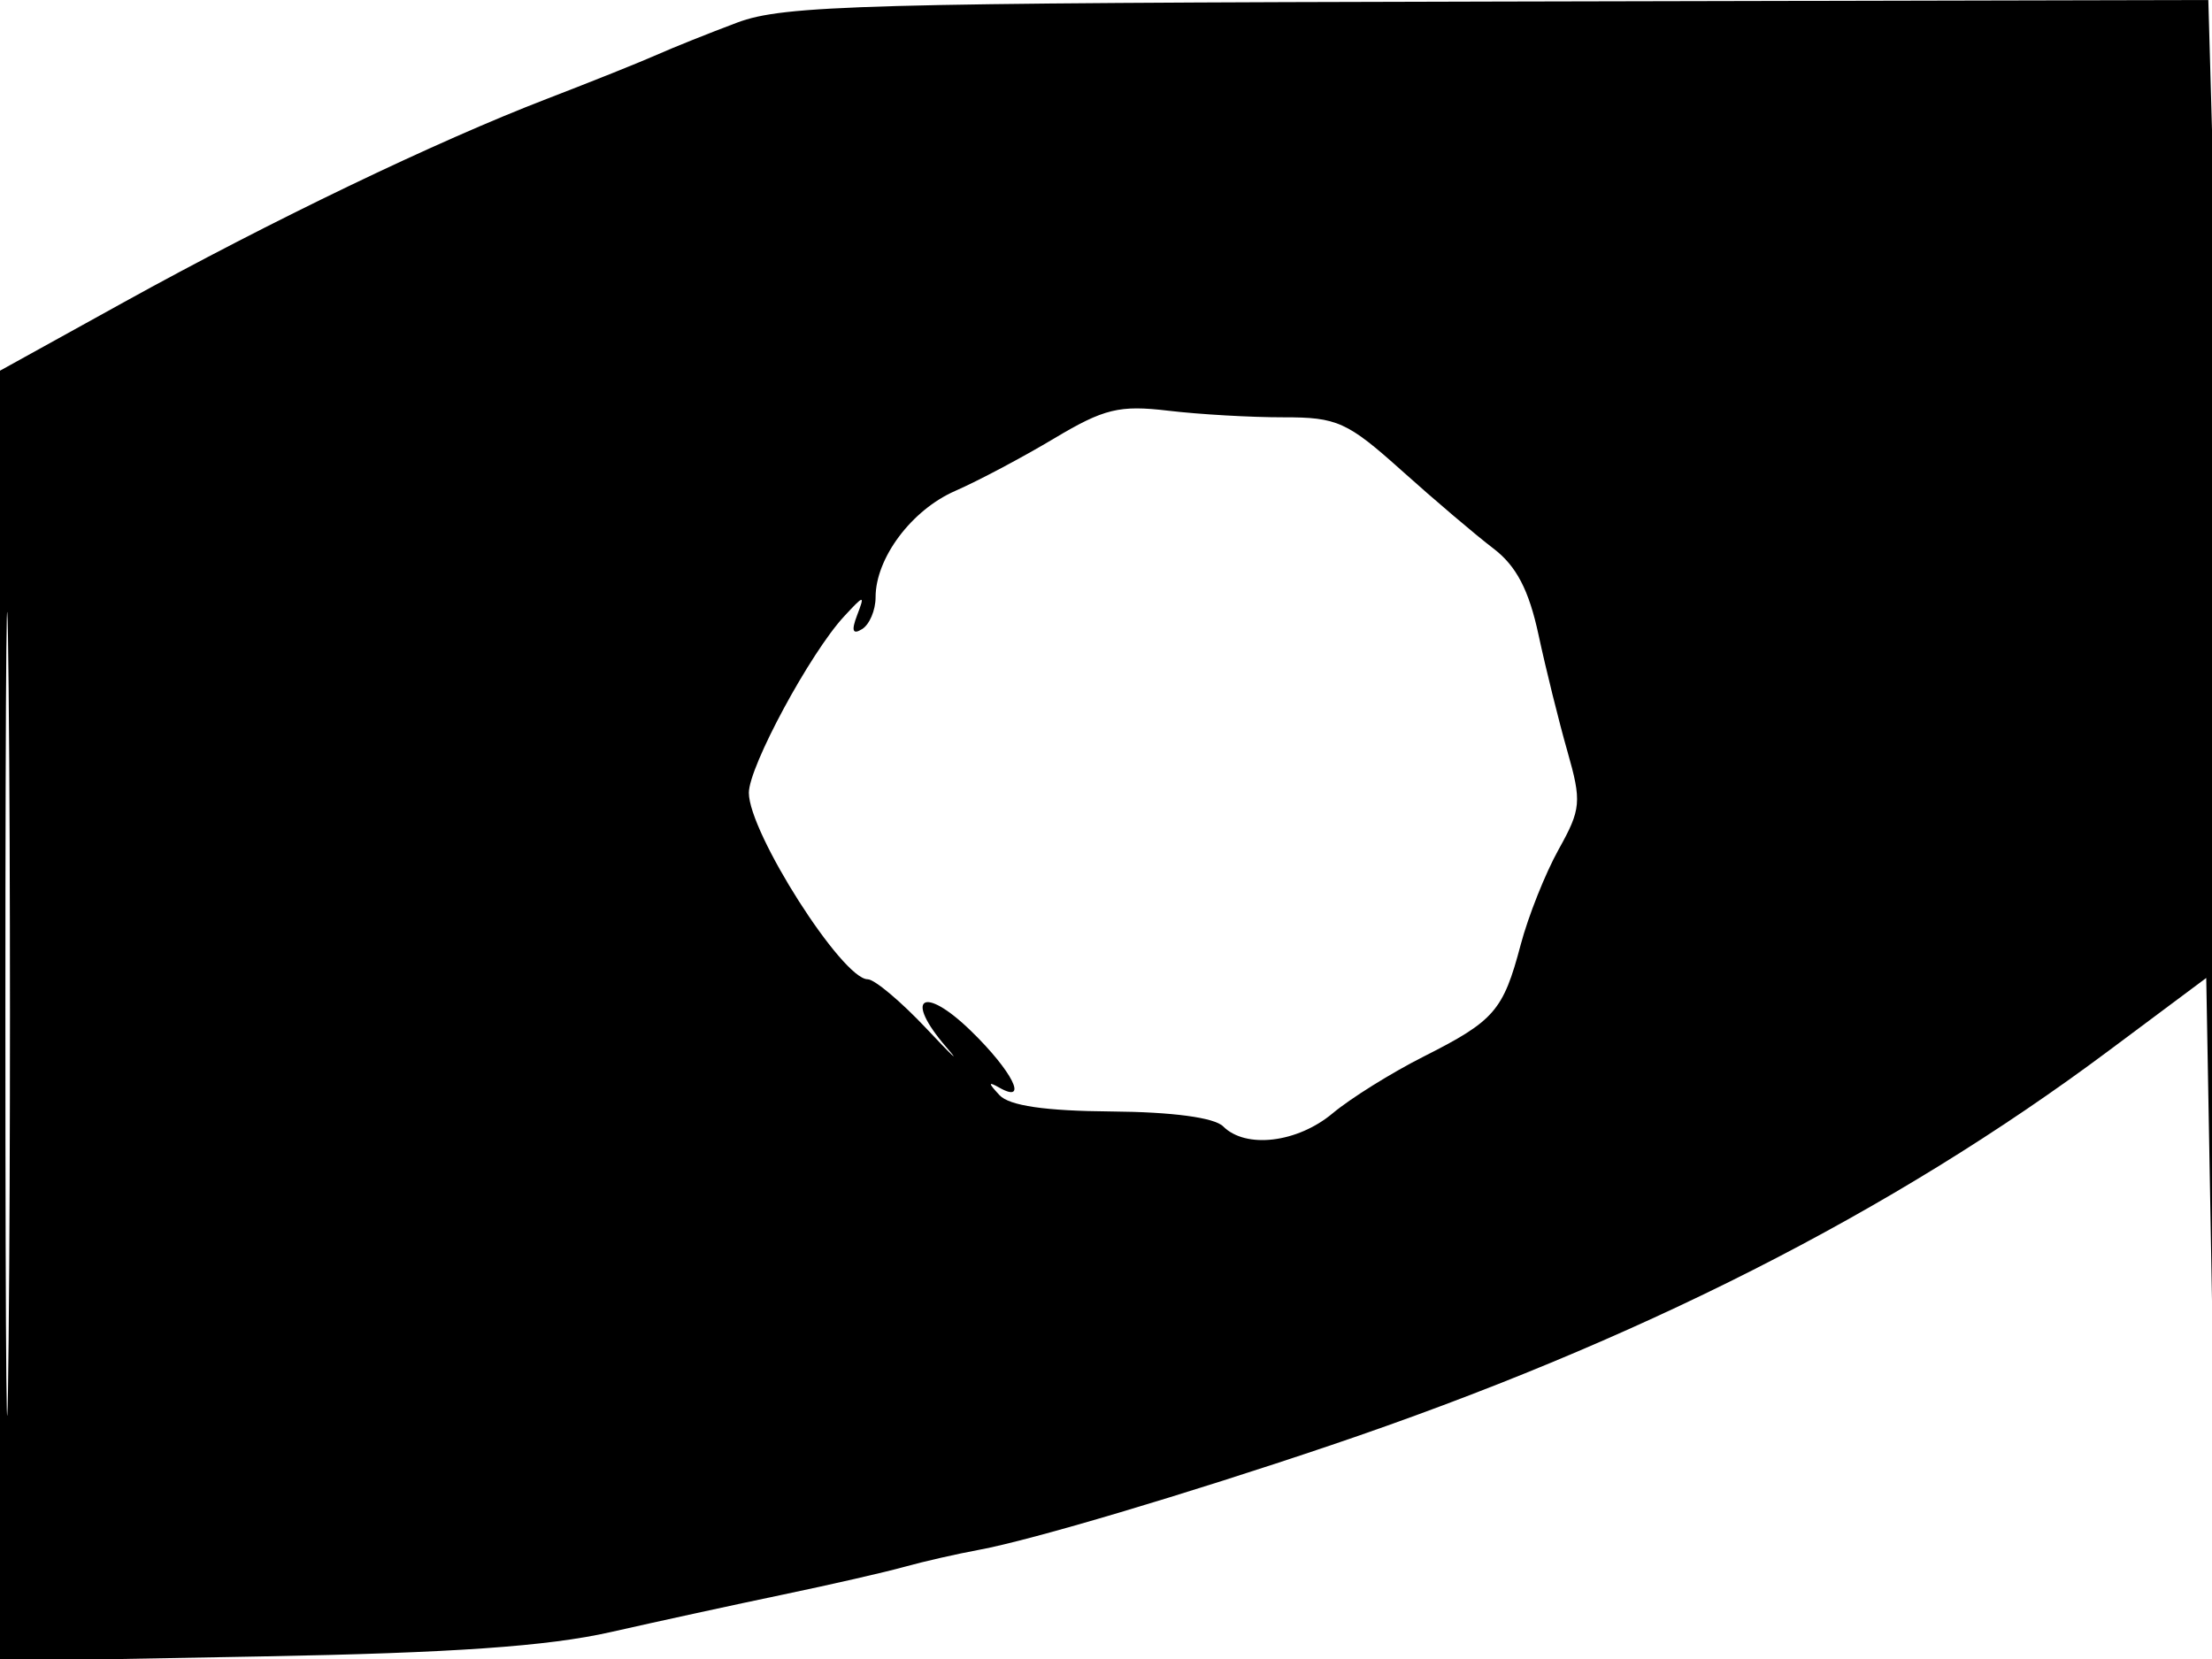 <svg xmlns="http://www.w3.org/2000/svg" width="192" height="144" viewBox="0 0 192 144" version="1.1">
	<path d="M 64 1.956 C 61.525 2.885, 58.375 4.147, 57 4.760 C 55.625 5.372, 51.350 7.086, 47.500 8.567 C 37.861 12.275, 23.549 19.155, 10.750 26.231 L 0 32.175 0 88.182 L 0 144.190 22.750 143.776 C 39.268 143.476, 47.555 142.898, 53 141.665 C 57.125 140.731, 63.875 139.263, 68 138.402 C 72.125 137.541, 76.850 136.460, 78.500 136 C 80.150 135.540, 83.075 134.874, 85 134.519 C 89.548 133.680, 102.907 129.708, 115.500 125.450 C 142.095 116.457, 164.213 105.243, 183 91.227 L 191.500 84.886 192.023 114.193 C 192.502 141.074, 192.564 139.485, 192.770 95 C 192.894 68.325, 192.700 36.038, 192.338 23.250 L 191.681 0 130.090 0.134 C 74.930 0.253, 68.030 0.444, 64 1.956 M 0.468 88 C 0.468 119.075, 0.594 131.788, 0.749 116.250 C 0.904 100.713, 0.904 75.288, 0.749 59.750 C 0.594 44.213, 0.468 56.925, 0.468 88 M 91.500 38.056 C 88.750 39.700, 84.886 41.749, 82.914 42.610 C 79.127 44.262, 76 48.440, 76 51.845 C 76 52.965, 75.474 54.207, 74.830 54.605 C 74.013 55.110, 73.881 54.751, 74.392 53.414 C 75.085 51.601, 75.025 51.606, 73.269 53.500 C 70.330 56.670, 65 66.540, 65 68.815 C 65 72.272, 73.111 85, 75.315 85 C 75.907 85, 78.216 86.941, 80.446 89.312 C 82.676 91.684, 83.438 92.396, 82.140 90.893 C 78.412 86.578, 80.121 85.444, 84.274 89.477 C 87.869 92.969, 89.322 95.864, 86.750 94.412 C 85.758 93.852, 85.759 93.985, 86.755 95.058 C 87.608 95.977, 90.722 96.431, 96.475 96.475 C 101.757 96.516, 105.404 97.004, 106.171 97.771 C 108.134 99.734, 112.609 99.198, 115.673 96.634 C 117.228 95.333, 120.778 93.118, 123.563 91.712 C 129.719 88.604, 130.480 87.728, 131.995 82 C 132.650 79.525, 134.134 75.800, 135.293 73.722 C 137.238 70.235, 137.296 69.580, 136.052 65.222 C 135.310 62.625, 134.181 58.071, 133.543 55.103 C 132.704 51.200, 131.617 49.123, 129.619 47.603 C 128.099 46.446, 124.525 43.411, 121.677 40.857 C 116.946 36.614, 116.061 36.215, 111.407 36.222 C 108.605 36.227, 104.105 35.969, 101.407 35.649 C 97.157 35.146, 95.831 35.468, 91.500 38.056" stroke="none" fill="black" fill-rule="evenodd"/>
</svg>